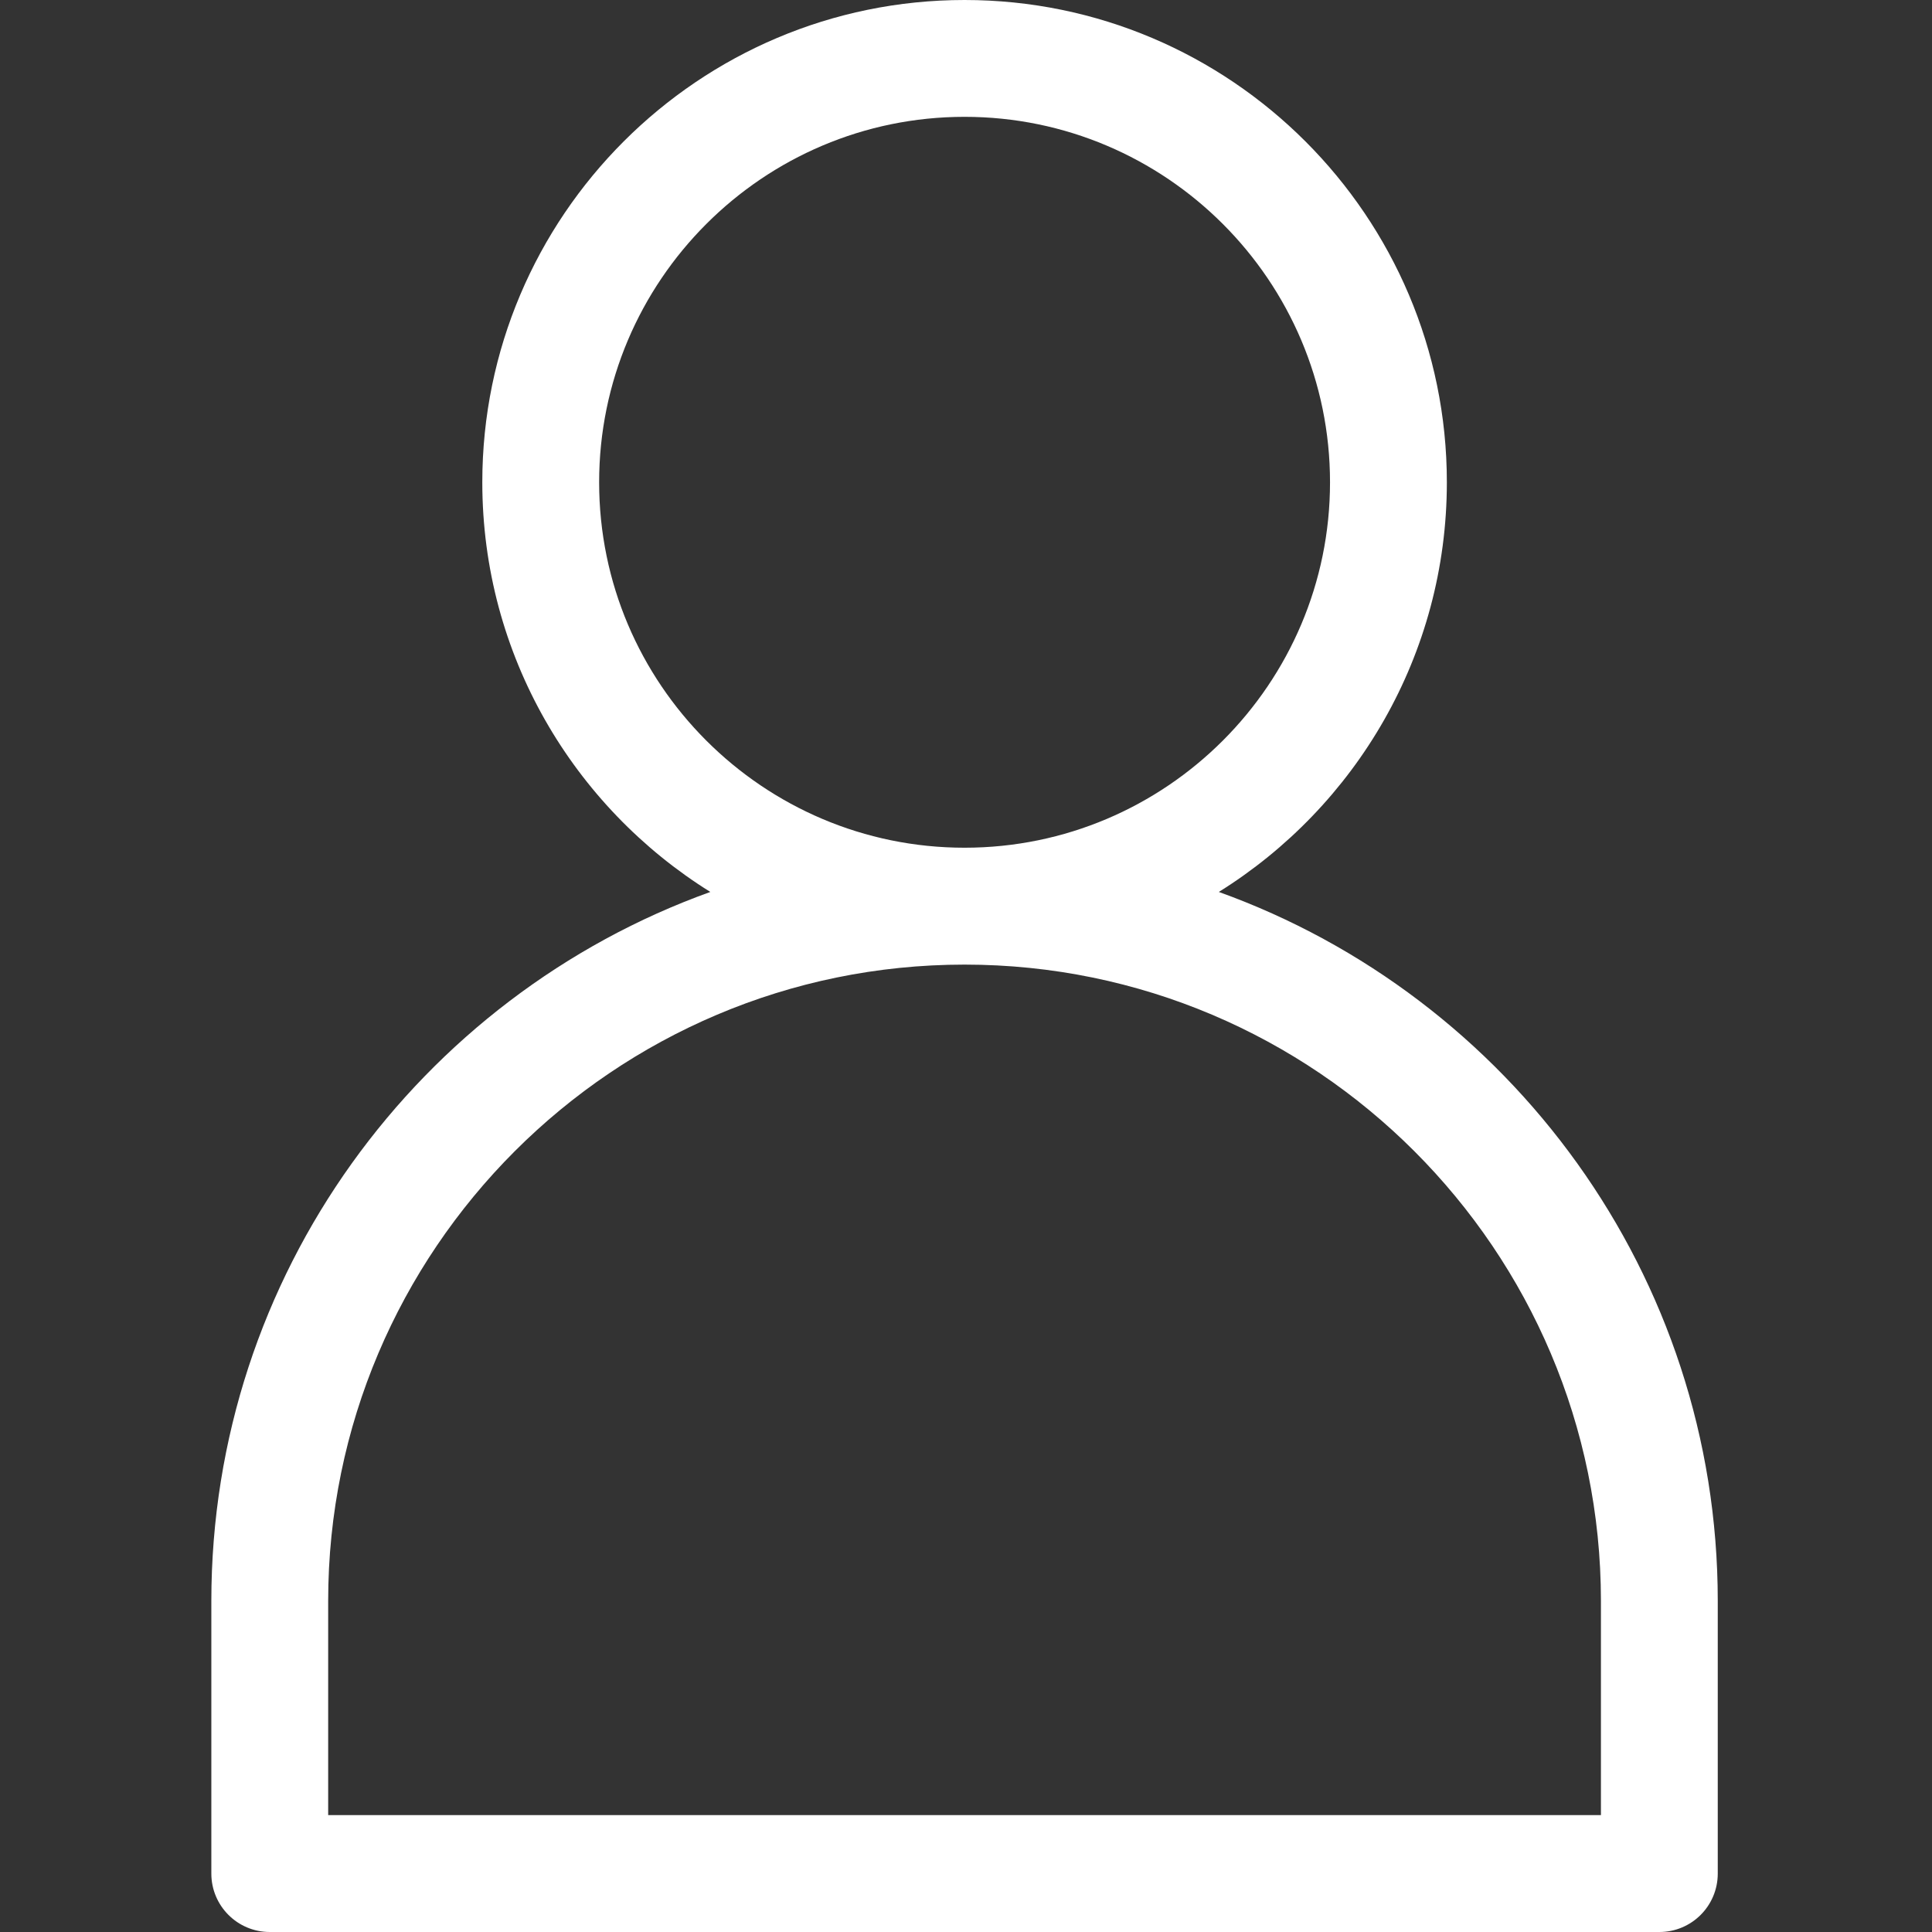 <svg width="36" height="36" viewBox="0 0 36 36" fill="none" xmlns="http://www.w3.org/2000/svg">
<rect x="0" y="0" width="36" height="36" fill="#333333" stroke="none"/>
<path d="M22.711 16.62C25.26 15.032 26.96 12.205 26.96 8.987C26.96 4.031 22.929 0 17.973 0C13.018 0 8.987 4.031 8.987 8.987C8.987 12.205 10.687 15.032 13.236 16.62C7.82 18.567 3.938 23.754 3.938 29.832V34.911C3.938 35.513 4.425 36 5.026 36H30.92C31.521 36 32.008 35.513 32.008 34.911V29.832C32.008 23.755 28.126 18.568 22.711 16.62ZM29.831 33.822H6.115V29.832C6.115 23.293 11.434 17.974 17.973 17.974C24.512 17.974 29.831 23.293 29.831 29.832V33.822ZM24.783 8.987C24.783 12.742 21.728 15.796 17.973 15.796C14.219 15.796 11.164 12.742 11.164 8.987C11.164 5.232 14.219 2.177 17.973 2.177C21.728 2.177 24.783 5.232 24.783 8.987Z" fill="white"/>
</svg>
